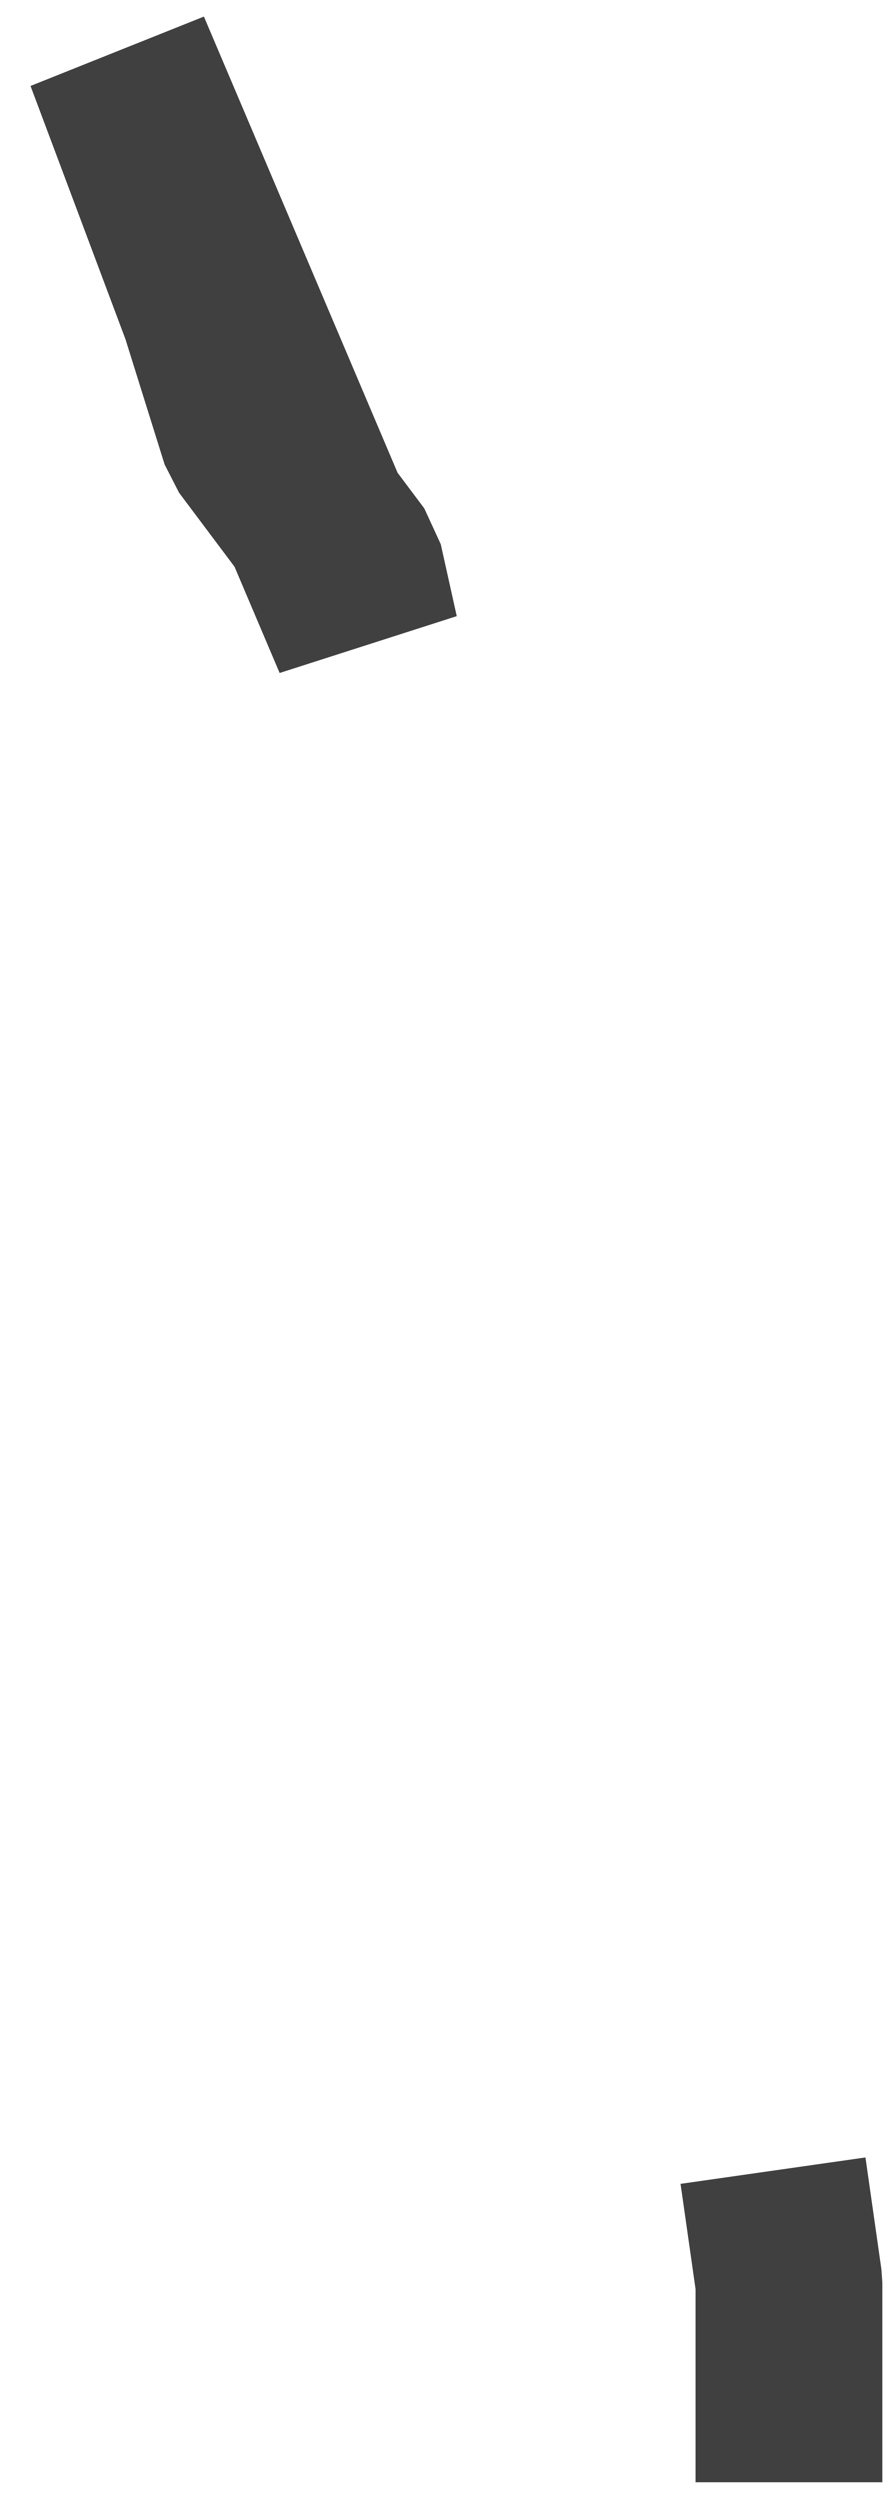 <svg width="23" height="65" viewBox="0 0 23 65" fill="none" xmlns="http://www.w3.org/2000/svg">
<path d="M20.527 64.537V62.667V59.343L20.112 56.435M9.512 16.547L9.096 14.677L6.603 11.353L5.563 8.029L3.069 1.381L9.512 16.547Z" stroke="#404040" stroke-width="4.86" stroke-linejoin="bevel"/>
</svg>
